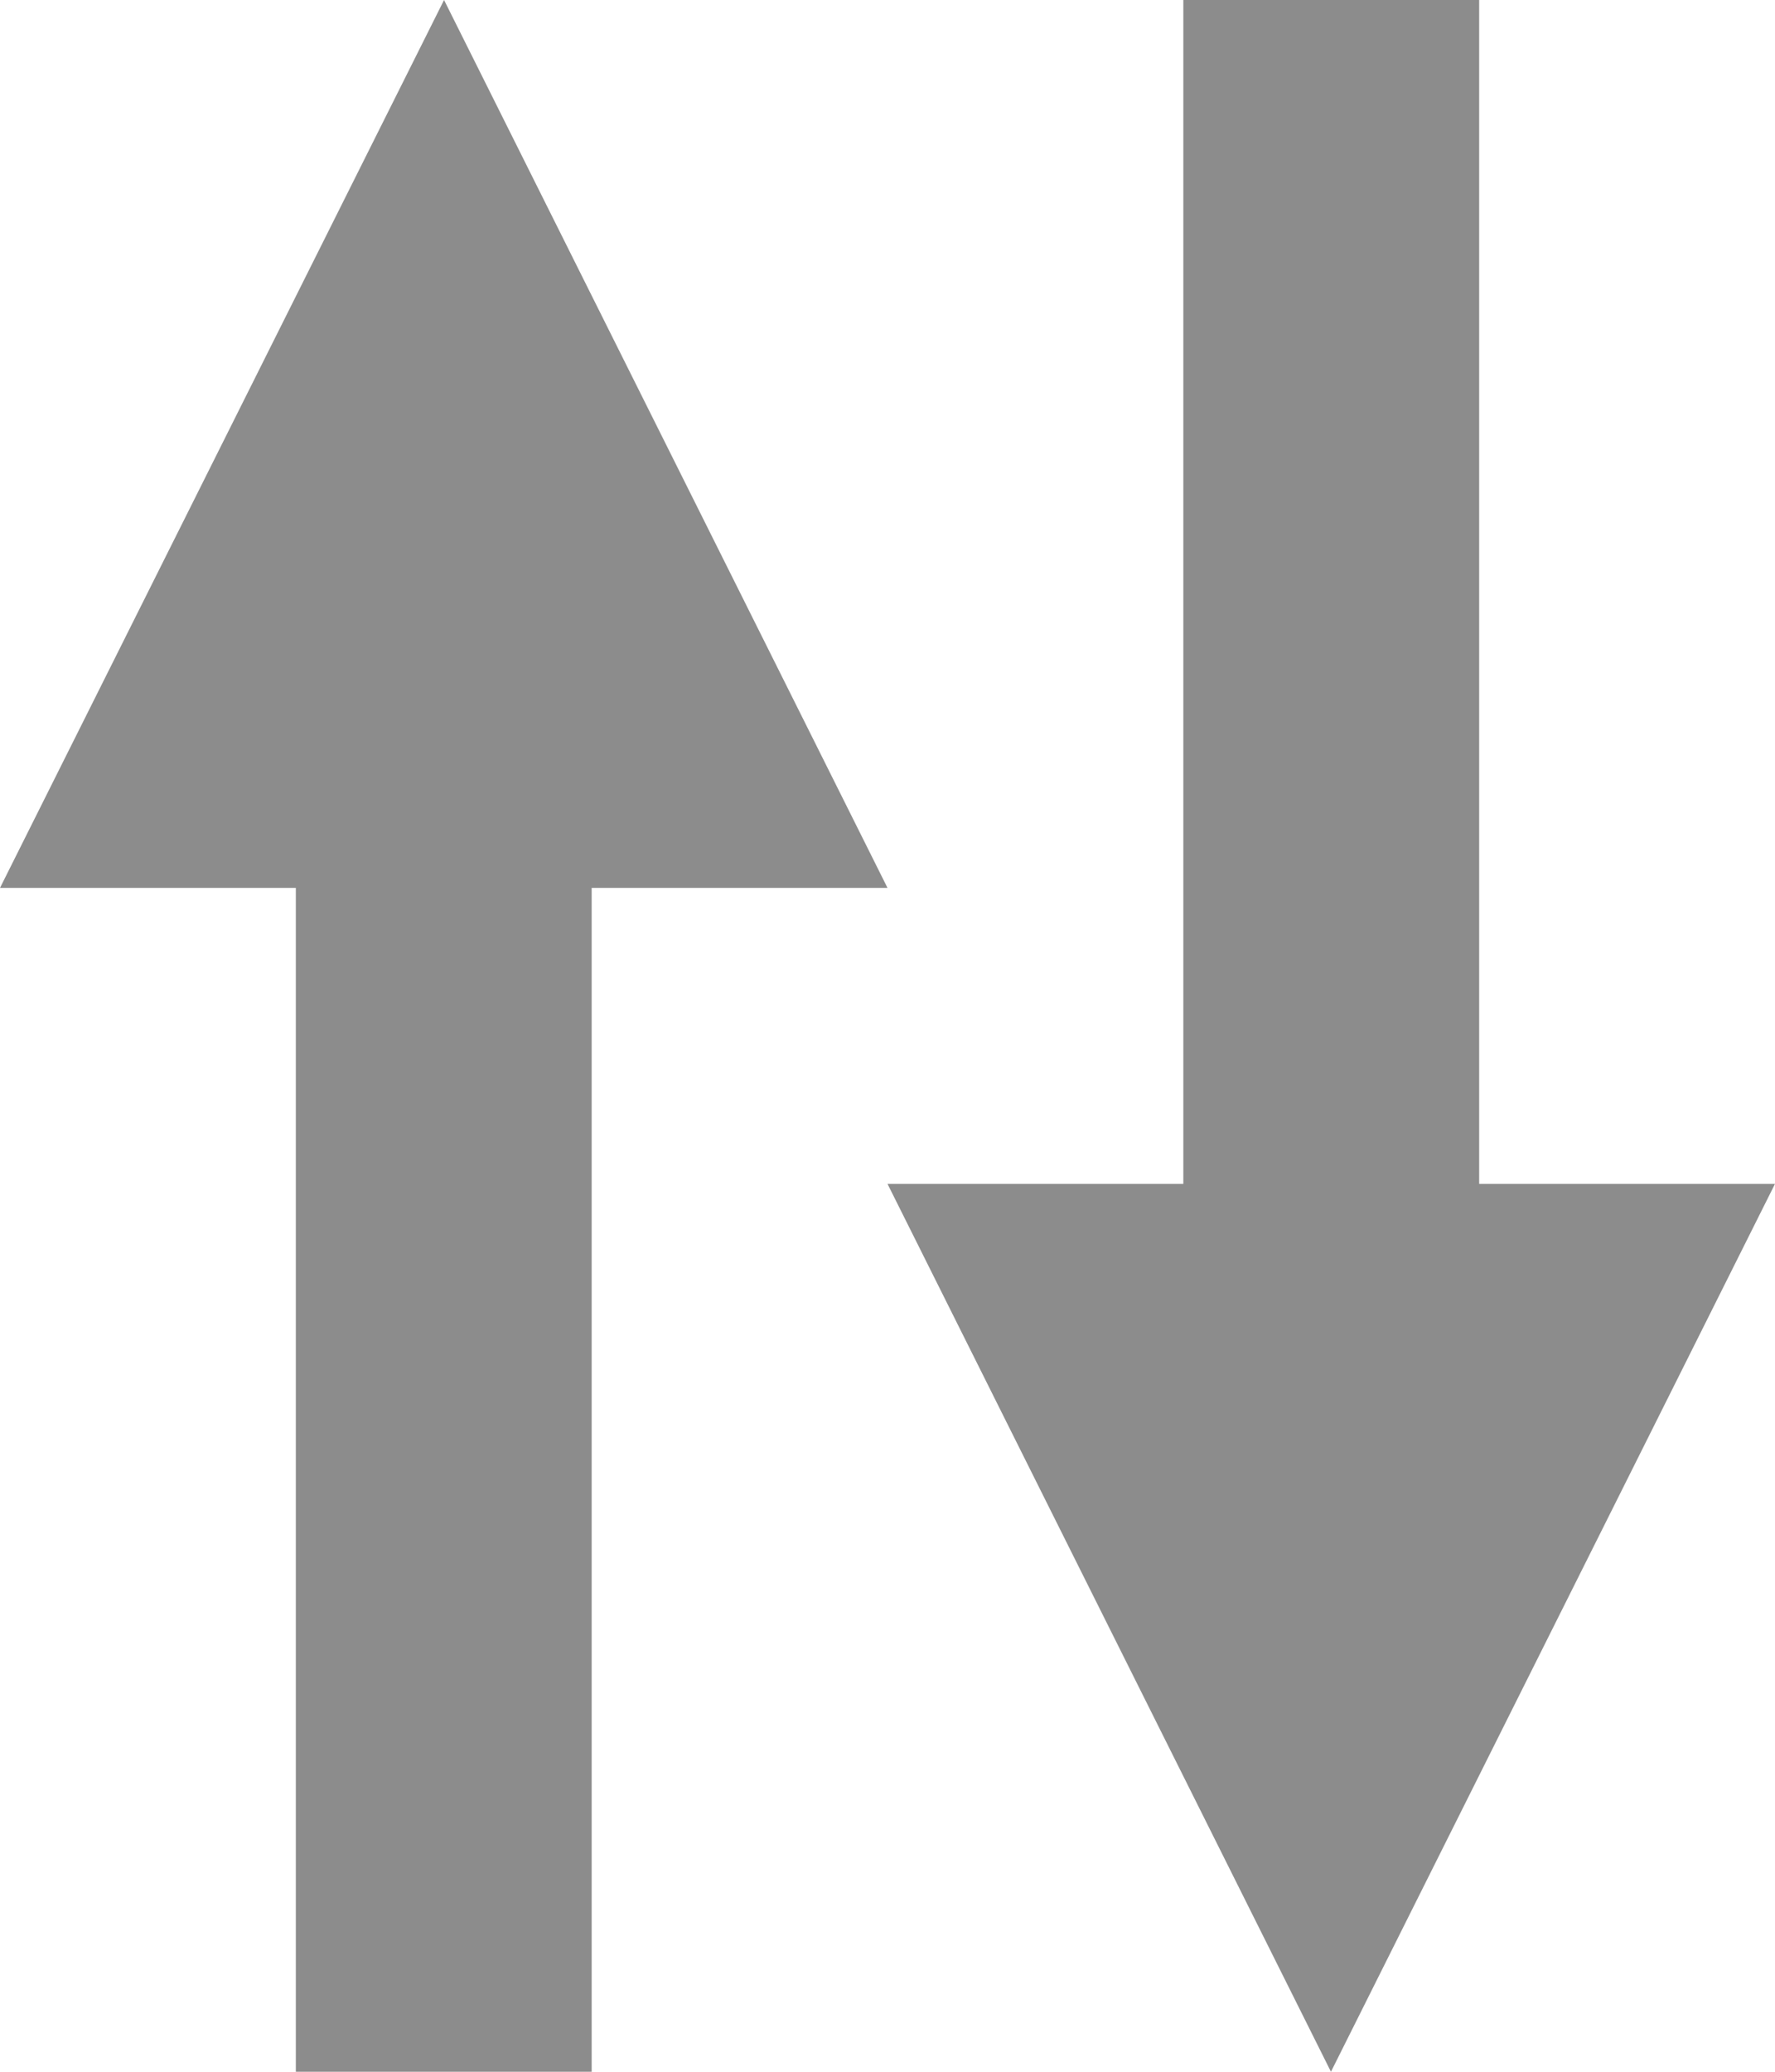 <?xml version="1.0" encoding="utf-8"?>
<!-- Generator: Adobe Illustrator 12.0.0, SVG Export Plug-In . SVG Version: 6.00 Build 51448)  -->
<!DOCTYPE svg PUBLIC "-//W3C//DTD SVG 1.1//EN" "http://www.w3.org/Graphics/SVG/1.1/DTD/svg11.dtd">
<svg  version="1.1" id="sort" xmlns="http://www.w3.org/2000/svg" xmlns:xlink="http://www.w3.org/1999/xlink" width="12" height="14" viewBox="0 0 12 14"
	 overflow="visible" enable-background="new 0 0 12 14" xml:space="preserve">
<path fill="#8C8C8C" d="M3.002,0L0,6h2v8h2V6h2L3.002,0z M10,8V0H8v8H6l2.998,6L12,8H10z"/>
</svg>
